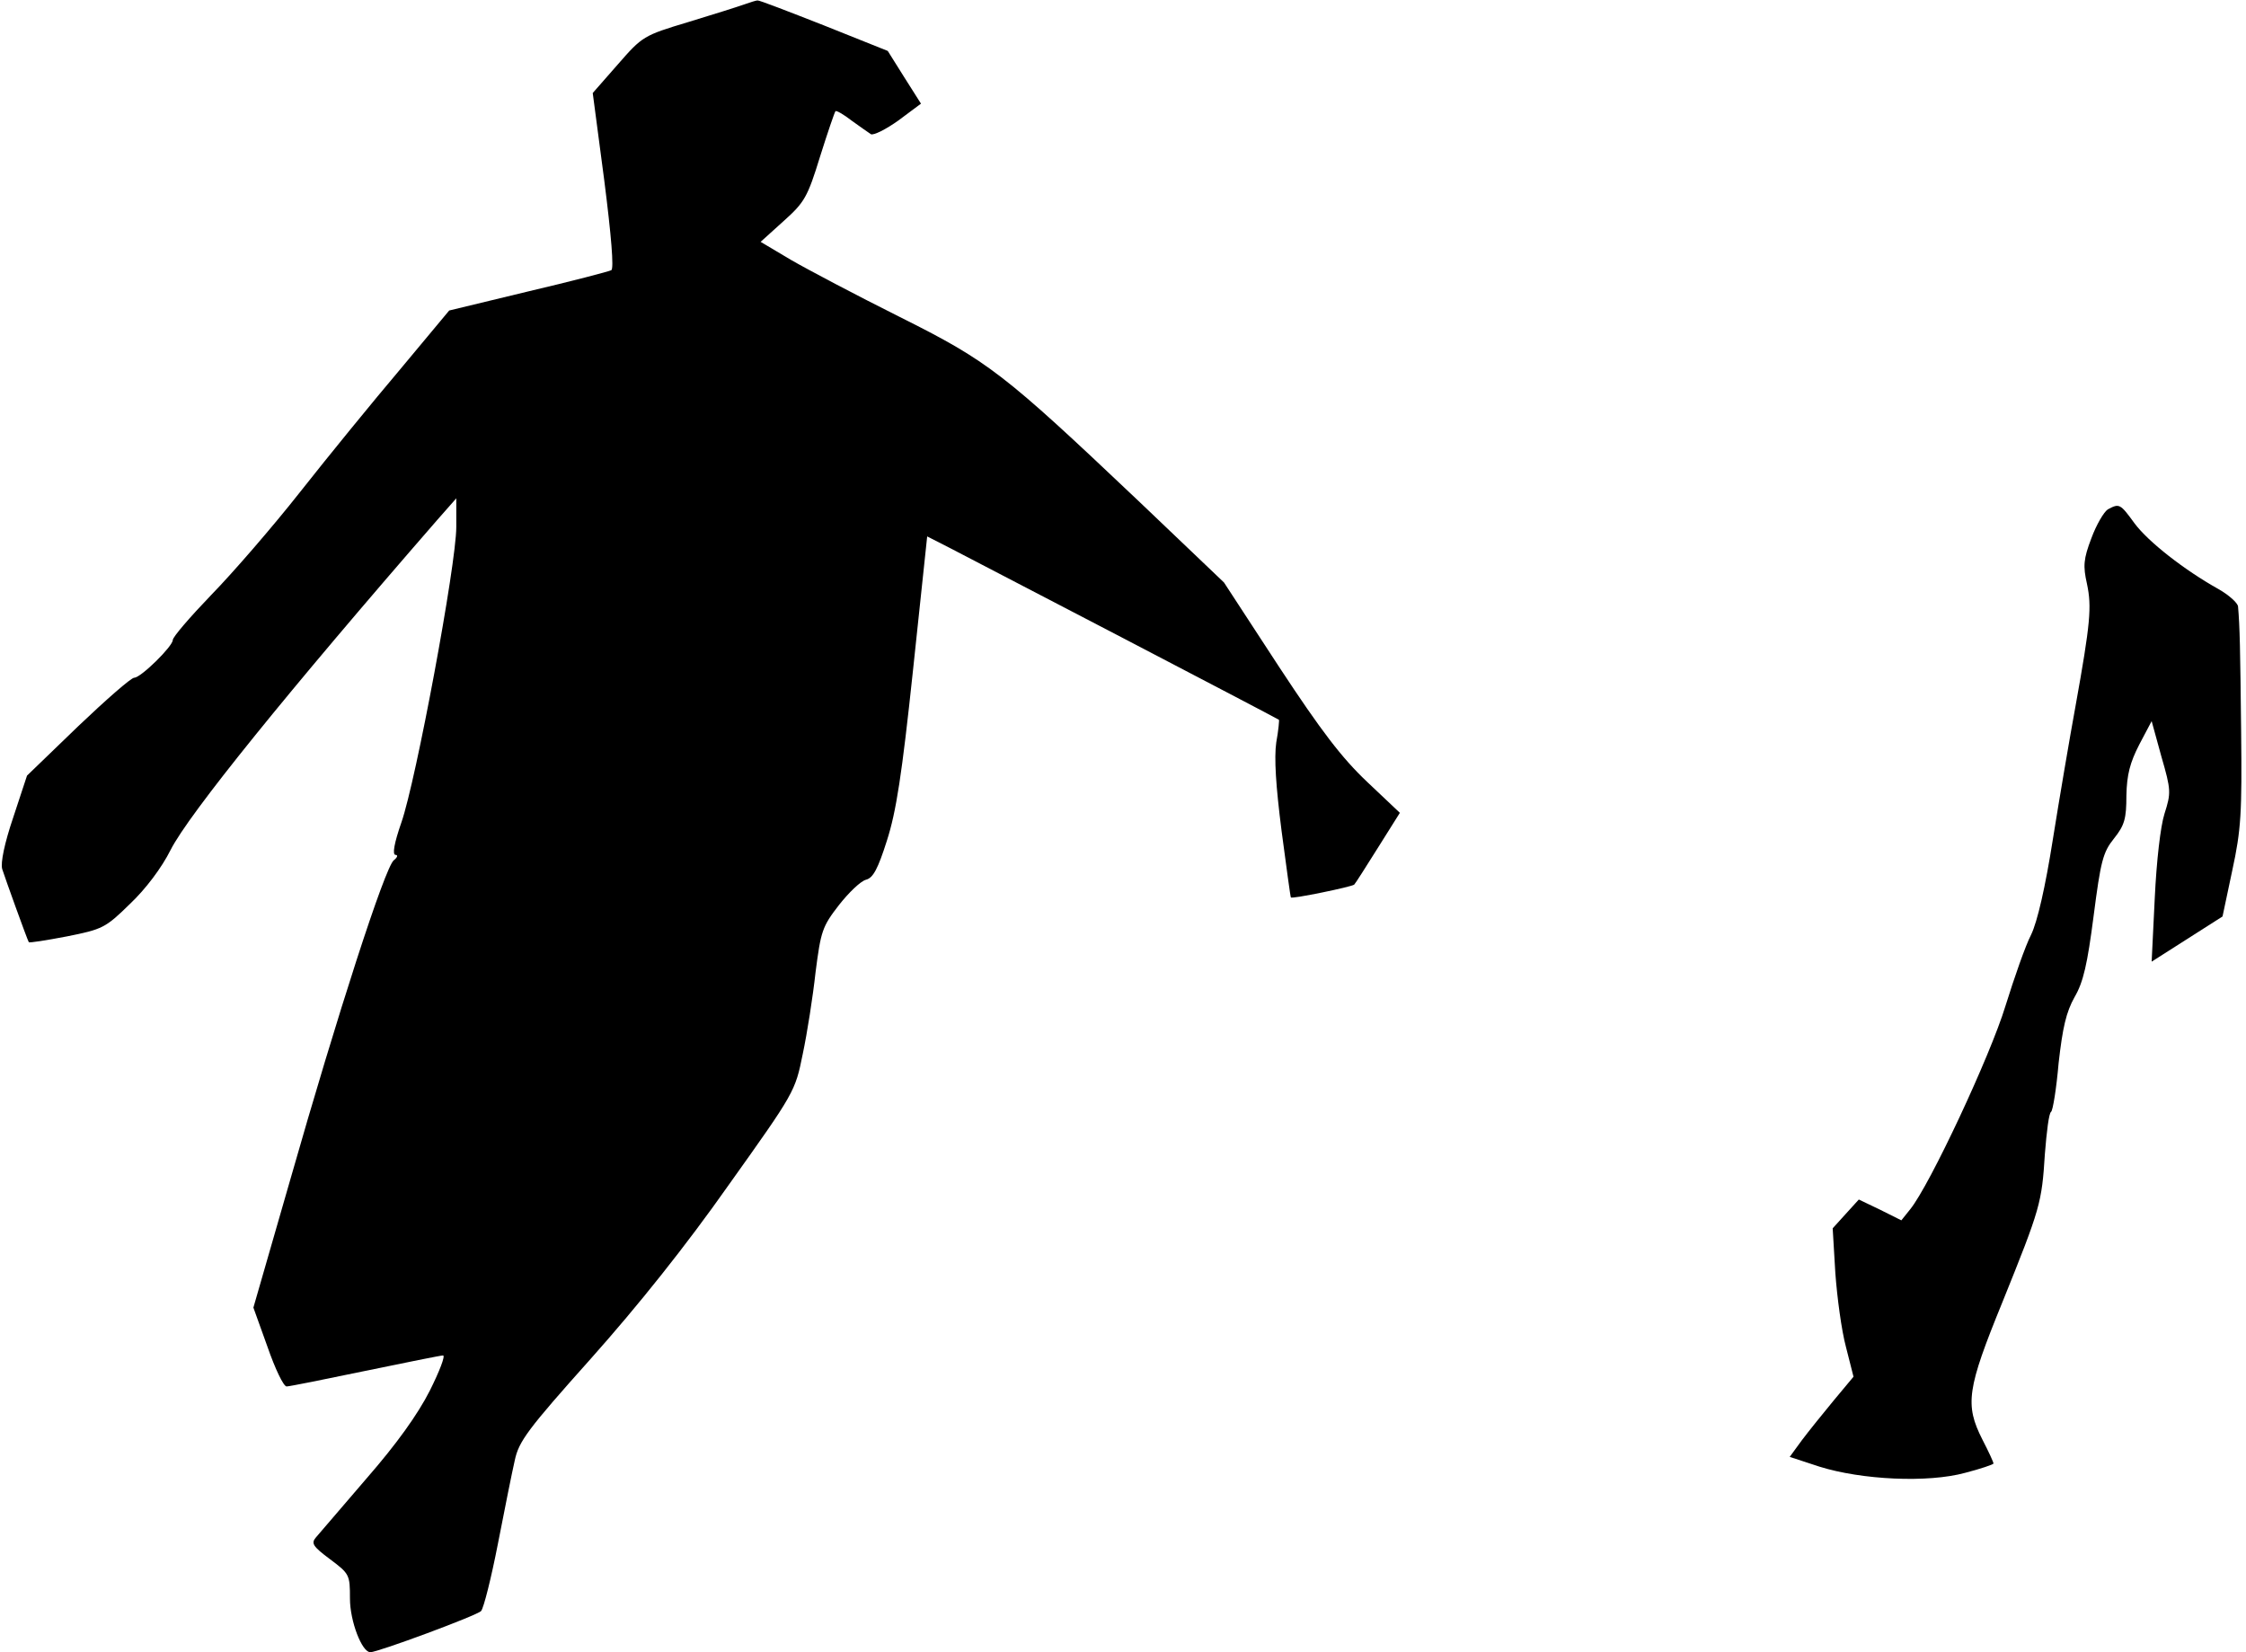 <?xml version="1.0" standalone="no"?>
<!DOCTYPE svg PUBLIC "-//W3C//DTD SVG 20010904//EN"
 "http://www.w3.org/TR/2001/REC-SVG-20010904/DTD/svg10.dtd">
<svg version="1.0" xmlns="http://www.w3.org/2000/svg"
 width="507pt" height="373pt" viewBox="0 0 507 373"
 preserveAspectRatio="xMidYMid meet">
<g transform="translate(0,373) scale(0.1,-0.1)"
fill="#000000" stroke="none">
<path fill="#000000" stroke="none" d="M1680 3720 c-14 -5 -71 -23 -127 -40
-100 -30 -103 -32 -158 -95 l-57 -65 26 -197 c16 -126 22 -199 16 -203 -6 -3
-90 -25 -188 -48 l-178 -43 -110 -132 c-61 -72 -163 -197 -226 -277 -63 -80
-154 -185 -202 -234 -47 -49 -86 -94 -86 -101 0 -14 -72 -85 -87 -85 -7 0 -64
-50 -127 -110 l-115 -111 -31 -94 c-20 -59 -29 -103 -25 -117 6 -19 56 -158
60 -165 1 -2 39 4 86 13 80 16 87 19 142 73 36 34 72 82 92 122 41 81 266 359
601 744 l44 50 0 -65 c0 -84 -91 -573 -124 -667 -16 -46 -21 -73 -13 -73 6 0
4 -6 -4 -12 -20 -16 -127 -347 -234 -722 l-83 -288 32 -89 c17 -49 36 -89 43
-89 6 0 86 16 177 35 92 19 171 35 176 35 6 0 -8 -36 -30 -80 -27 -53 -74
-119 -142 -197 -56 -65 -107 -125 -115 -134 -11 -13 -7 -20 32 -49 44 -33 45
-35 45 -89 0 -51 27 -121 46 -121 17 0 241 83 250 93 6 7 23 75 38 152 15 77
32 162 38 188 9 43 29 70 172 230 106 119 214 254 311 392 149 209 150 211
167 295 10 47 23 130 29 185 12 93 15 103 53 152 22 28 49 54 61 57 16 4 27
25 47 88 21 65 34 149 59 385 l32 302 51 -26 c45 -23 738 -384 743 -388 1 0
-1 -24 -6 -51 -5 -35 -1 -98 12 -200 11 -82 20 -150 21 -150 2 -4 138 24 143
29 3 3 27 41 54 84 l49 78 -74 70 c-57 54 -103 114 -199 260 l-124 190 -194
185 c-304 288 -337 314 -539 415 -96 48 -206 106 -244 128 l-69 41 52 47 c47
42 54 54 82 145 17 54 33 101 35 103 2 2 18 -7 36 -21 18 -13 38 -27 44 -31 6
-3 34 11 62 31 l51 38 -38 60 -37 59 -145 58 c-79 31 -146 57 -149 56 -3 0
-16 -4 -30 -9z"/>
<path fill="#000000" stroke="none" d="M4758 2580 c-9 -6 -26 -35 -37 -65 -18
-47 -19 -63 -10 -103 11 -52 8 -88 -26 -277 -13 -71 -36 -206 -51 -300 -17
-108 -35 -186 -49 -215 -13 -25 -38 -97 -58 -161 -34 -112 -171 -405 -215
-459 l-20 -25 -48 24 -48 23 -30 -33 -29 -32 6 -101 c4 -55 14 -130 24 -167
l17 -67 -45 -54 c-24 -29 -57 -70 -72 -90 l-27 -37 67 -22 c96 -30 245 -37
329 -14 35 9 64 19 64 21 0 3 -11 27 -25 54 -40 79 -35 114 45 310 86 213 89
224 96 335 4 50 9 92 14 95 4 3 12 52 17 110 9 80 17 115 36 149 20 34 29 75
43 183 16 124 21 144 46 175 24 30 28 45 28 97 1 47 8 74 29 115 l28 53 22
-80 c22 -76 22 -82 7 -129 -9 -28 -18 -106 -22 -191 l-7 -143 80 51 80 51 22
104 c20 92 22 130 20 313 -2 189 -3 237 -7 283 -1 8 -21 26 -44 39 -77 43
-159 107 -190 149 -32 44 -34 45 -60 31z"/>
</g>
</svg>
